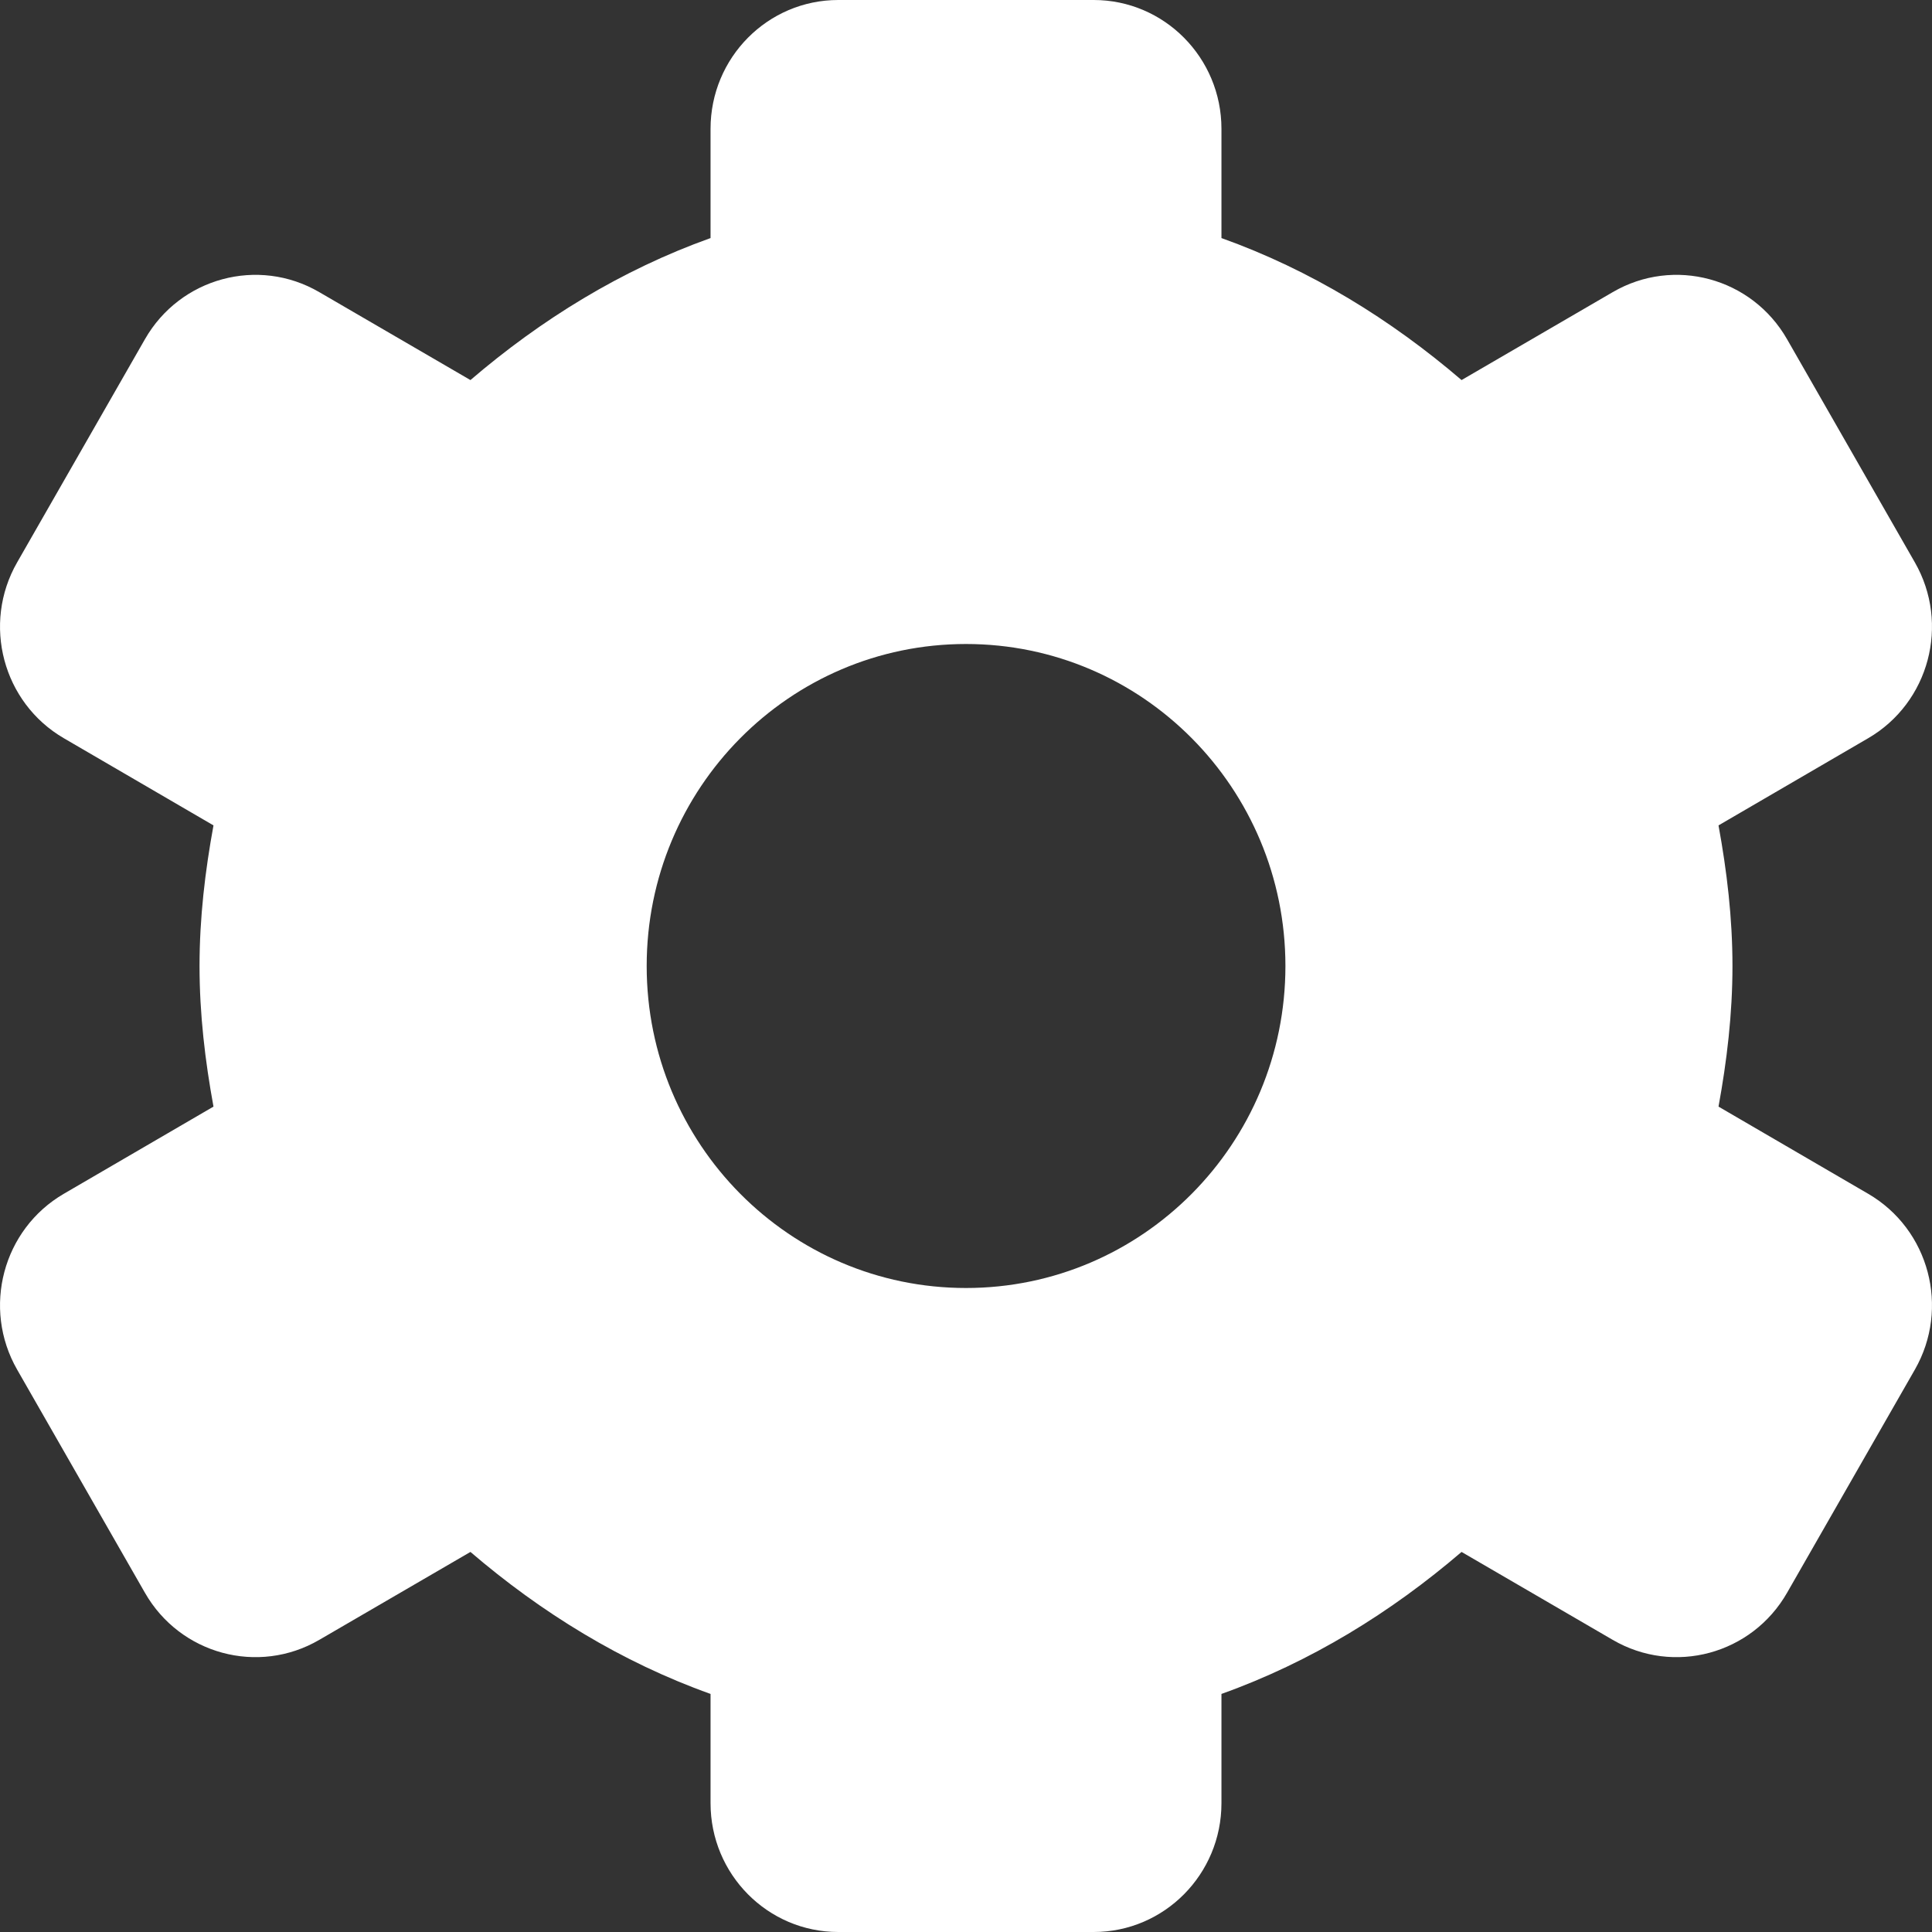<svg width="18" height="18" viewBox="0 0 18 18" fill="none" xmlns="http://www.w3.org/2000/svg">
<rect x="0" y="0" width="18" height="18" fill="#333333" stroke="none"/>
<path fill-rule="evenodd" clip-rule="evenodd" d="M9 12C7.356 12 6.025 10.657 6.025 9C6.025 7.343 7.356 6 9 6C10.643 6 11.976 7.343 11.976 9C11.976 10.657 10.643 12 9 12ZM17.405 11.122L16.011 10.31C16.089 9.884 16.141 9.449 16.141 9C16.141 8.551 16.089 8.116 16.011 7.69L17.405 6.878C17.974 6.547 18.169 5.813 17.84 5.239L16.65 3.161C16.322 2.587 15.594 2.39 15.025 2.722L13.617 3.541C12.959 2.977 12.211 2.515 11.38 2.218V1.2C11.38 0.538 10.847 0 10.19 0H7.81C7.152 0 6.62 0.538 6.62 1.2V2.218C5.789 2.515 5.041 2.977 4.383 3.541L2.975 2.722C2.406 2.39 1.678 2.587 1.35 3.161L0.16 5.239C-0.169 5.813 0.026 6.547 0.595 6.878L1.989 7.69C1.911 8.116 1.859 8.551 1.859 9C1.859 9.449 1.911 9.884 1.989 10.31L0.595 11.122C0.026 11.453 -0.169 12.187 0.16 12.761L1.35 14.839C1.678 15.413 2.406 15.61 2.975 15.278L4.383 14.459C5.041 15.023 5.789 15.485 6.62 15.782V16.8C6.62 17.462 7.152 18 7.81 18H10.19C10.847 18 11.38 17.462 11.38 16.8V15.782C12.211 15.485 12.959 15.023 13.617 14.459L15.025 15.278C15.594 15.61 16.322 15.413 16.65 14.839L17.84 12.761C18.169 12.187 17.974 11.453 17.405 11.122Z" fill="white"/>
</svg>
